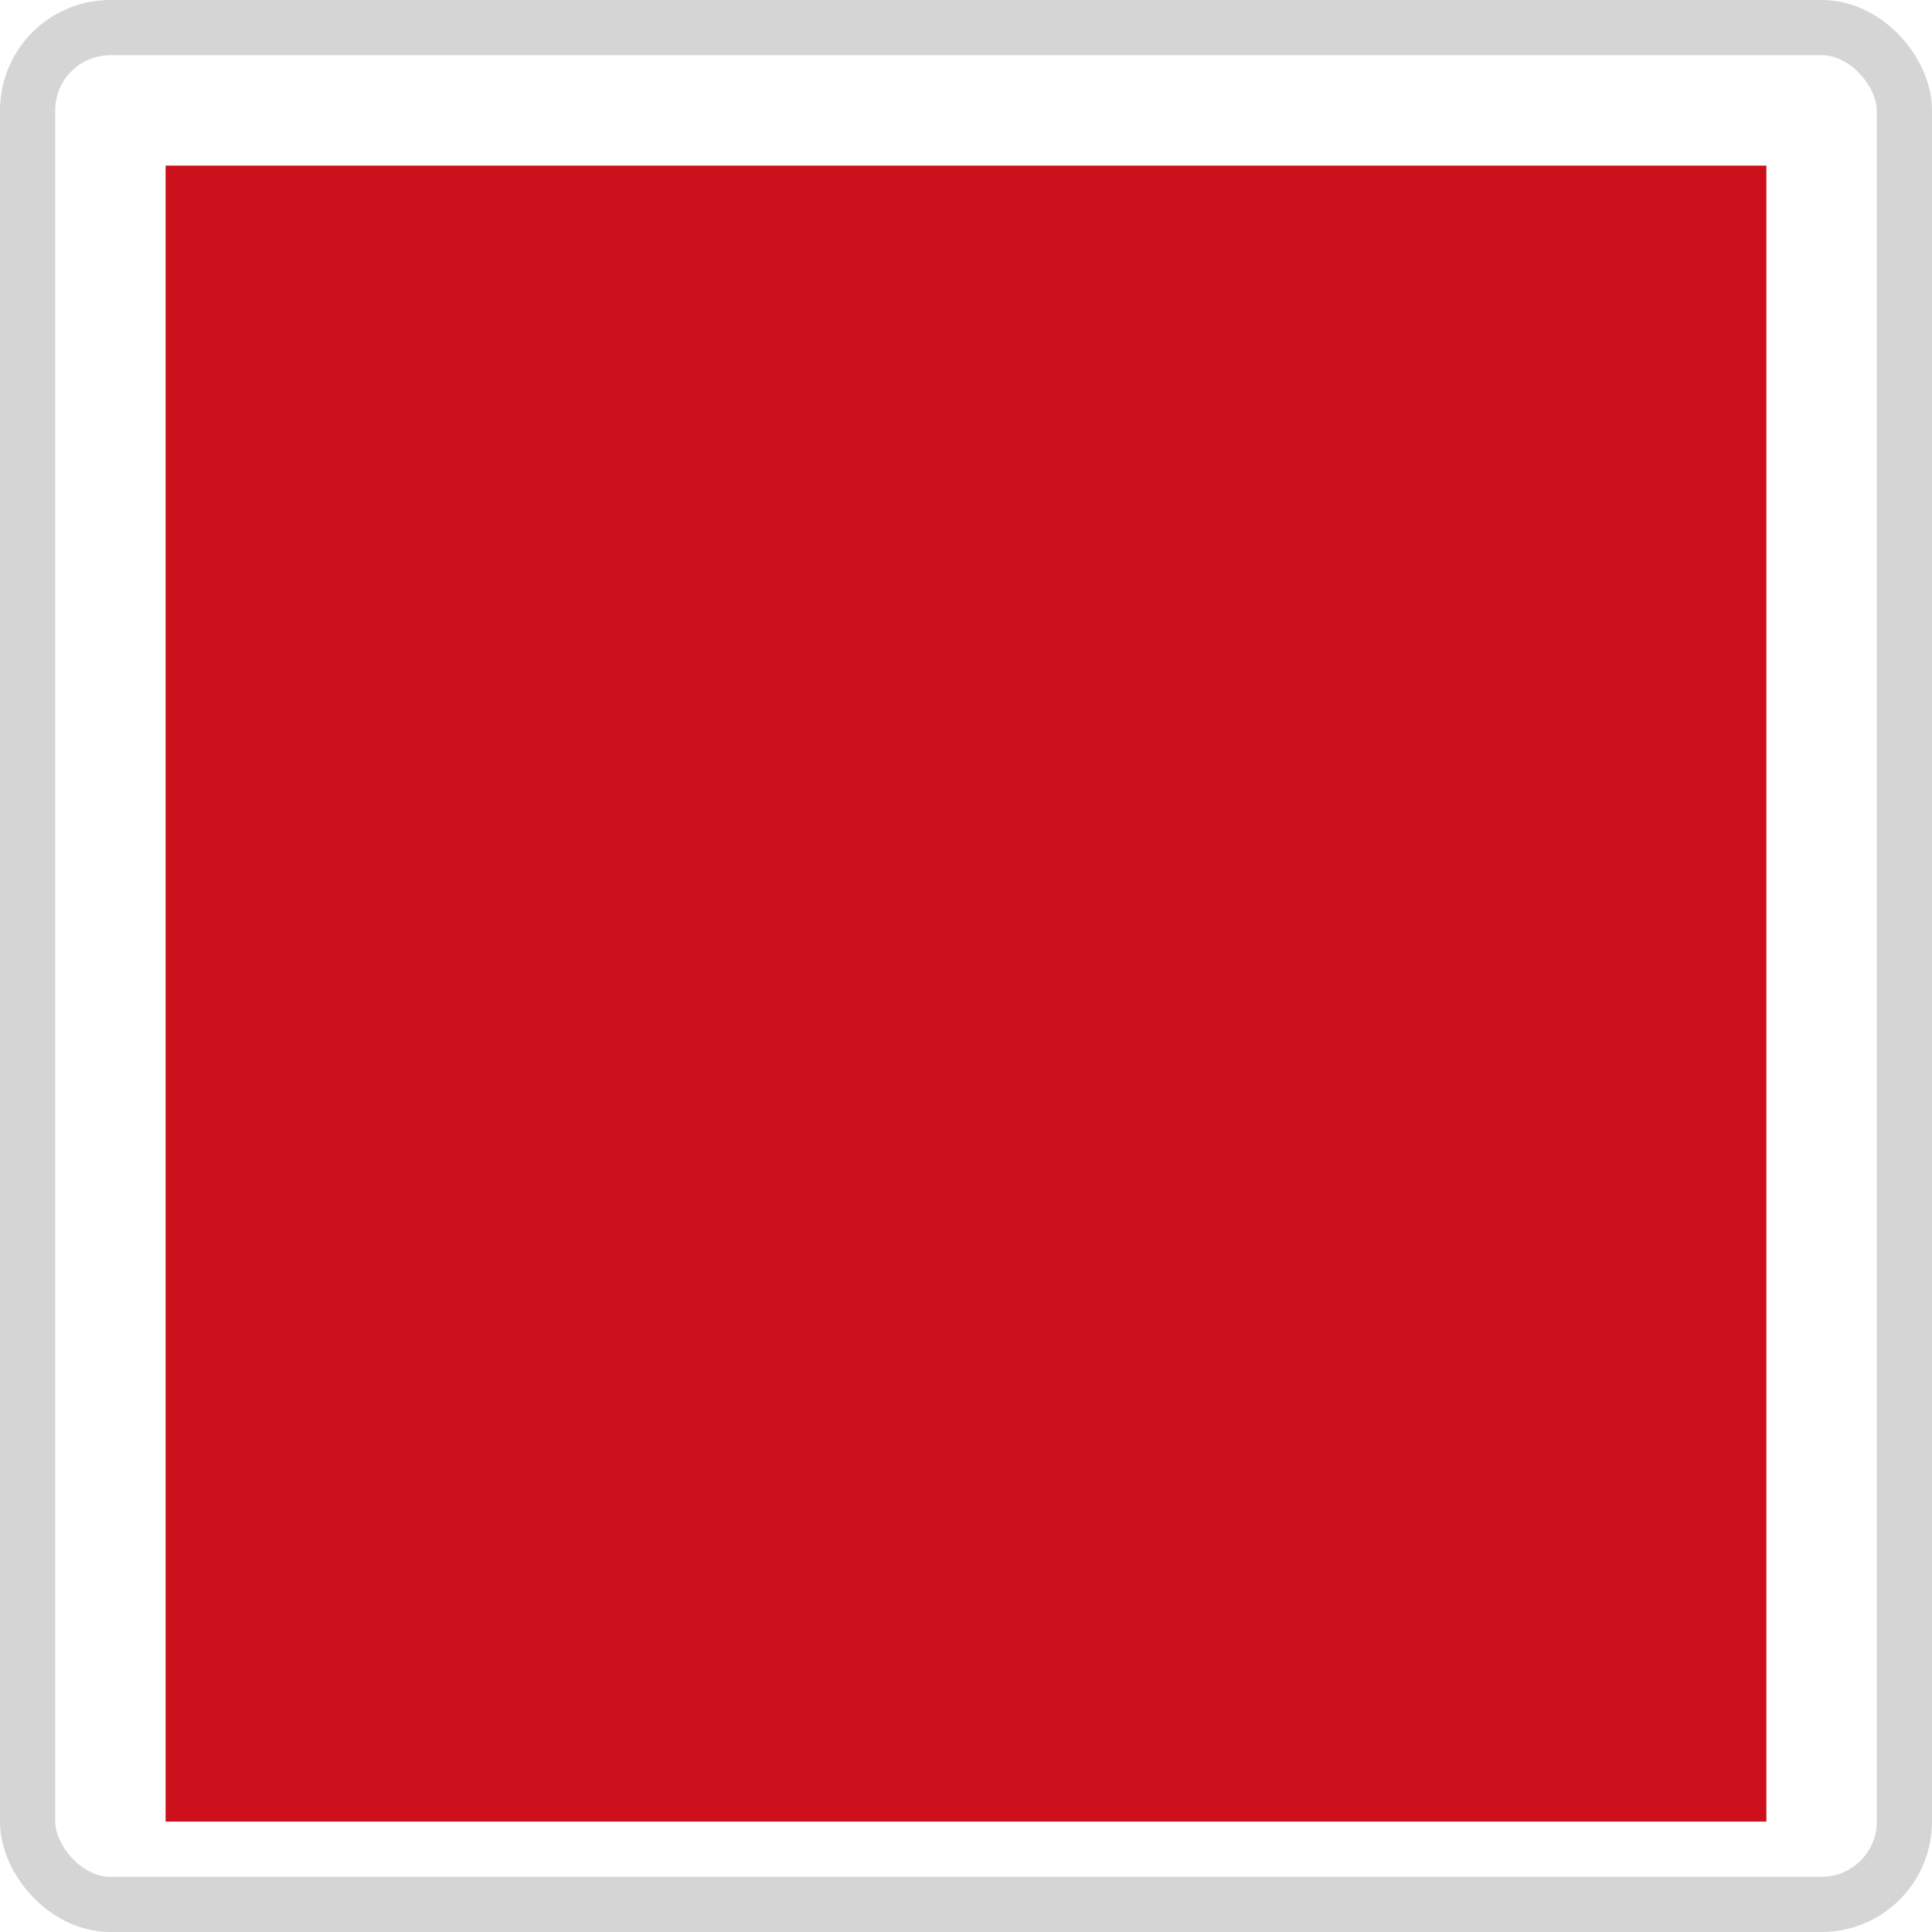 <svg width="35" height="35" viewBox="0 0 35 35" fill="none" xmlns="http://www.w3.org/2000/svg">
<rect x="0.5" y="0.5" width="34" height="34" rx="1.5" stroke="#D5D5D5"/>
<rect x="3" y="3" width="29" height="30" fill="#CC111C"/>
</svg>
